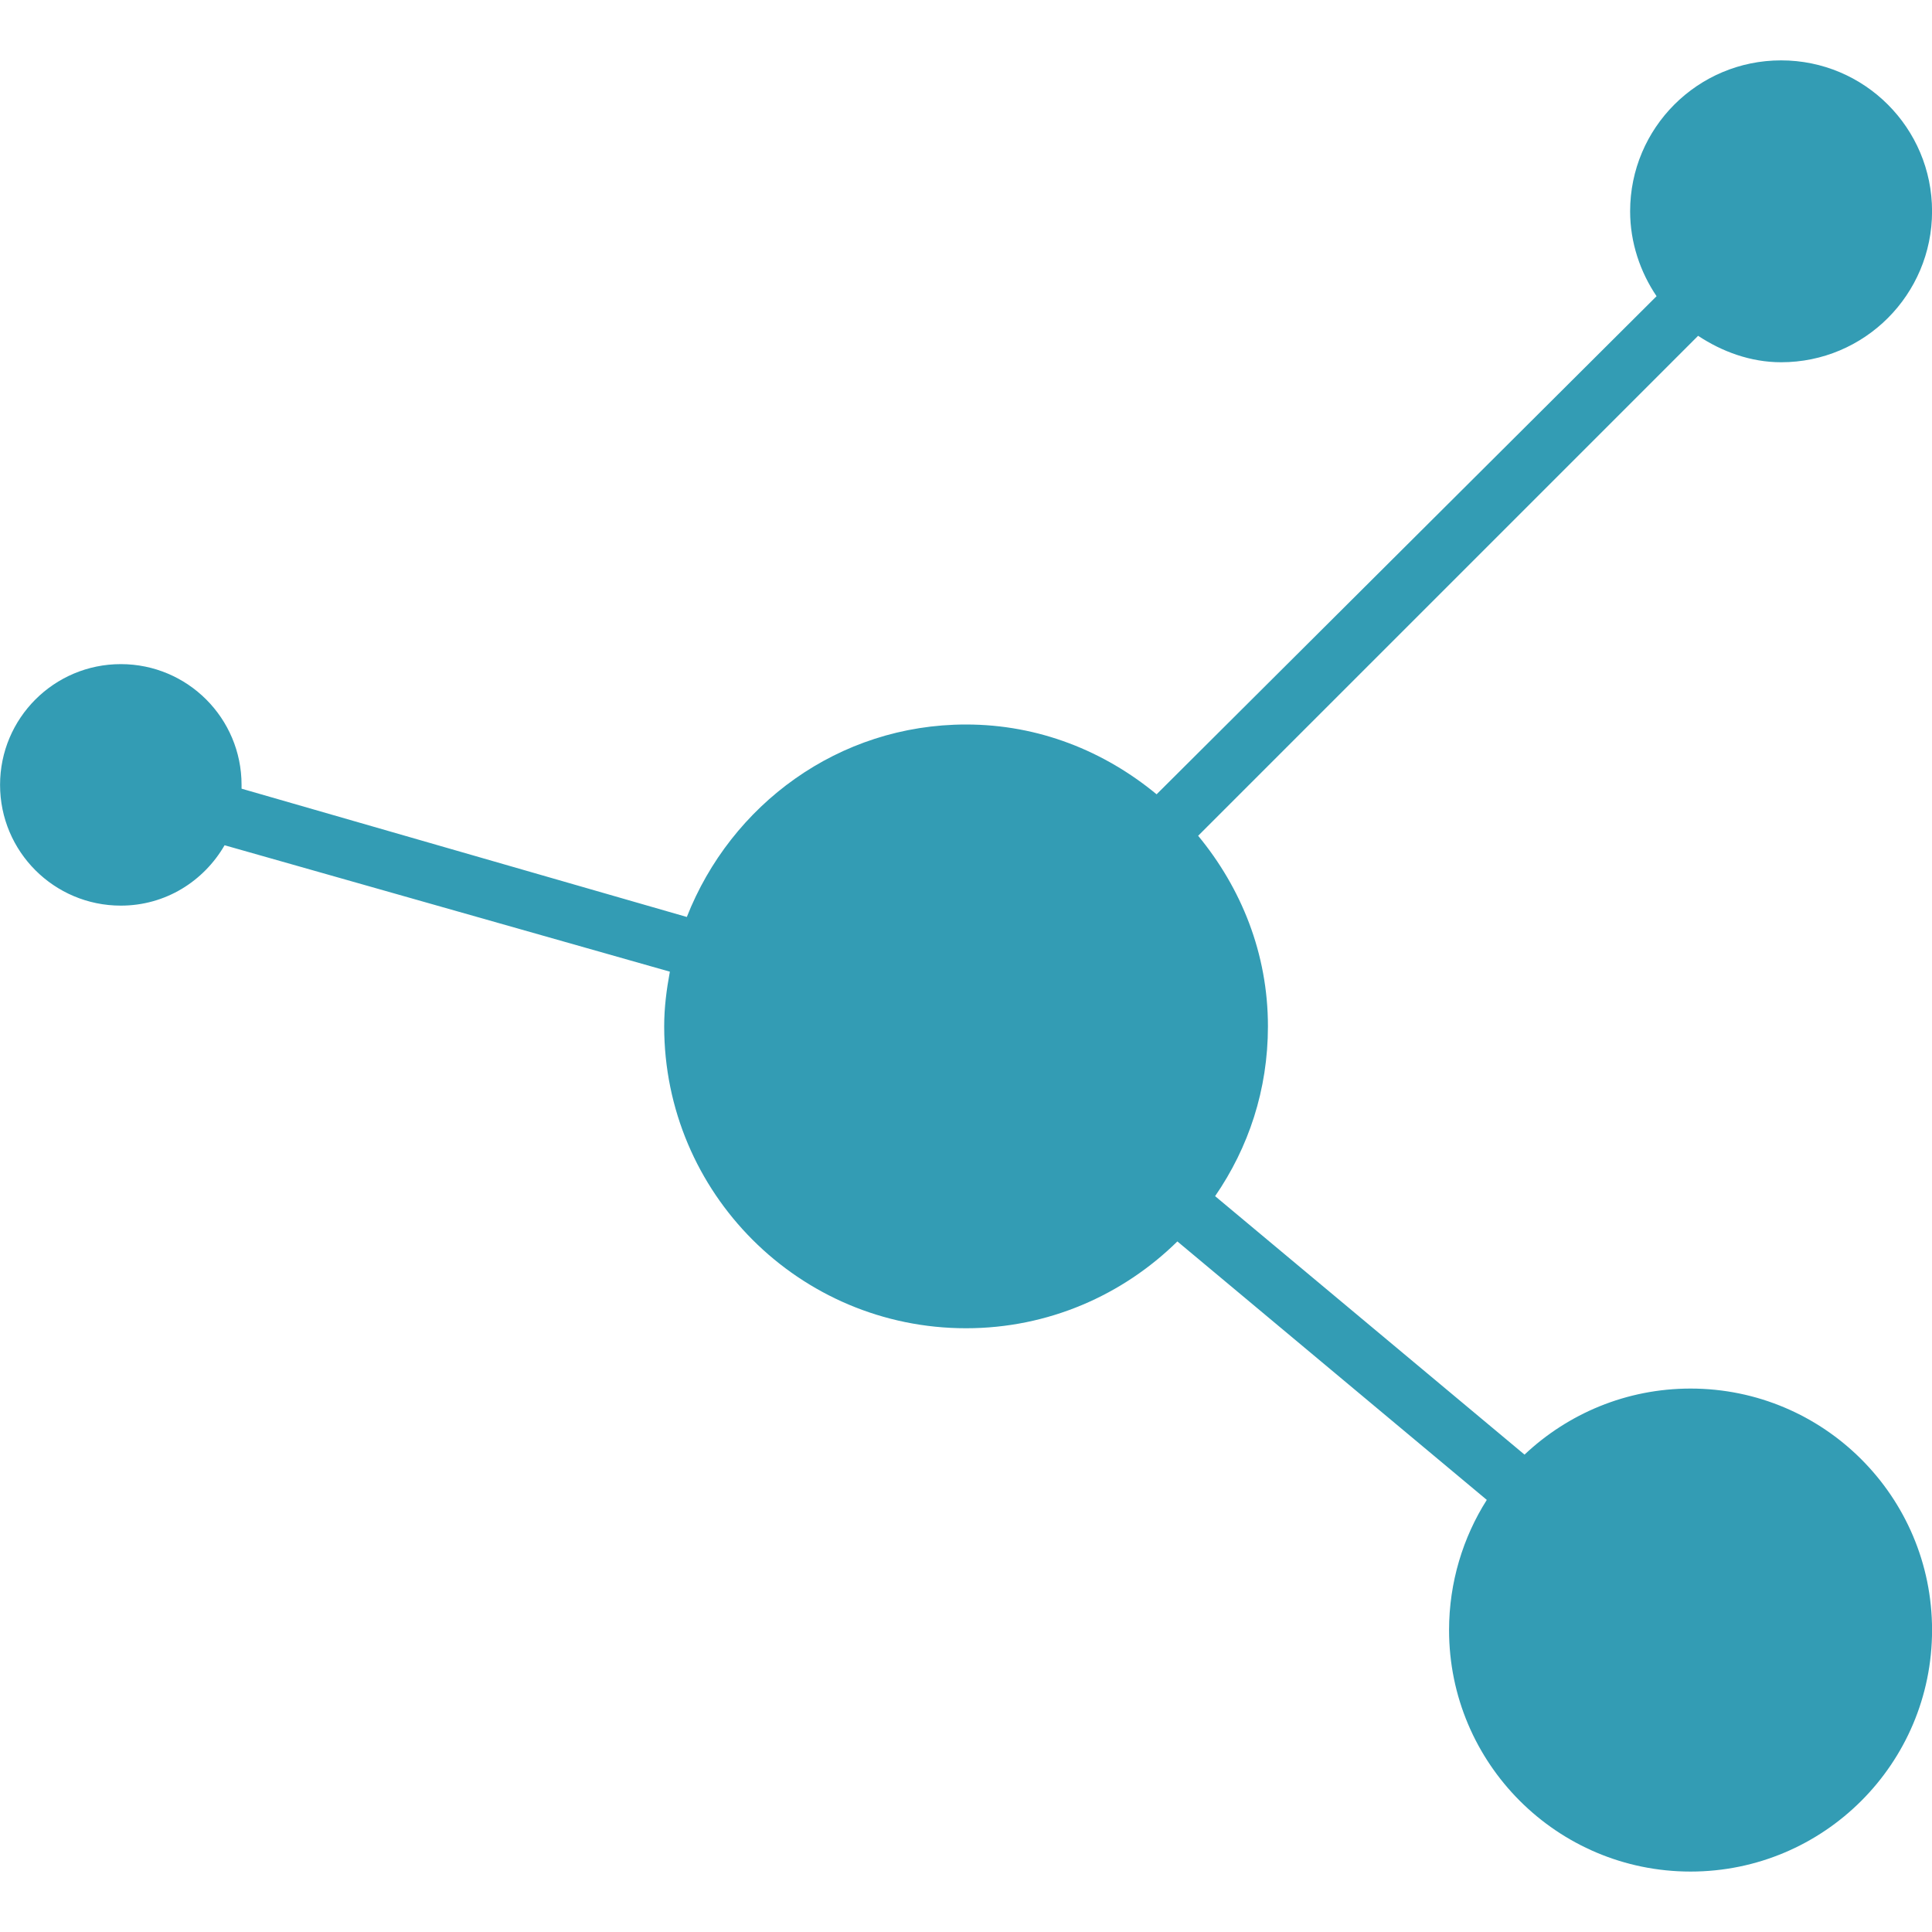 <svg xmlns="http://www.w3.org/2000/svg" version="1.1" width="32" height="32" fill="#339cb4" data-icon="connections" data-container-transform="translate(0 1)" viewBox="0 0 32 32">
  <path d="M29.5 0c-1.381 0-2.5 1.119-2.5 2.5 0 .518.168 1.007.438 1.406l-8.281 8.25c-.864-.713-1.948-1.156-3.156-1.156-2.116 0-3.895 1.331-4.625 3.188l-7.375-2.125c.001-.021 0-.041 0-.063 0-1.105-.895-2-2-2s-2 .895-2 2 .895 2 2 2c.74 0 1.373-.403 1.719-1l7.375 2.094c-.055.297-.094.593-.094.906 0 2.761 2.239 5 5 5 1.365 0 2.598-.551 3.5-1.438l5.125 4.281c-.394.62-.625 1.367-.625 2.156 0 2.209 1.791 4 4 4s4-1.791 4-4-1.791-4-4-4c-1.064 0-2.033.417-2.75 1.094l-5.125-4.281c.554-.805.875-1.761.875-2.813 0-1.208-.443-2.292-1.156-3.156l8.281-8.281c.395.261.867.438 1.375.438 1.381 0 2.5-1.119 2.5-2.5s-1.119-2.5-2.5-2.5z"
  transform="translate(0 1)" />
</svg>